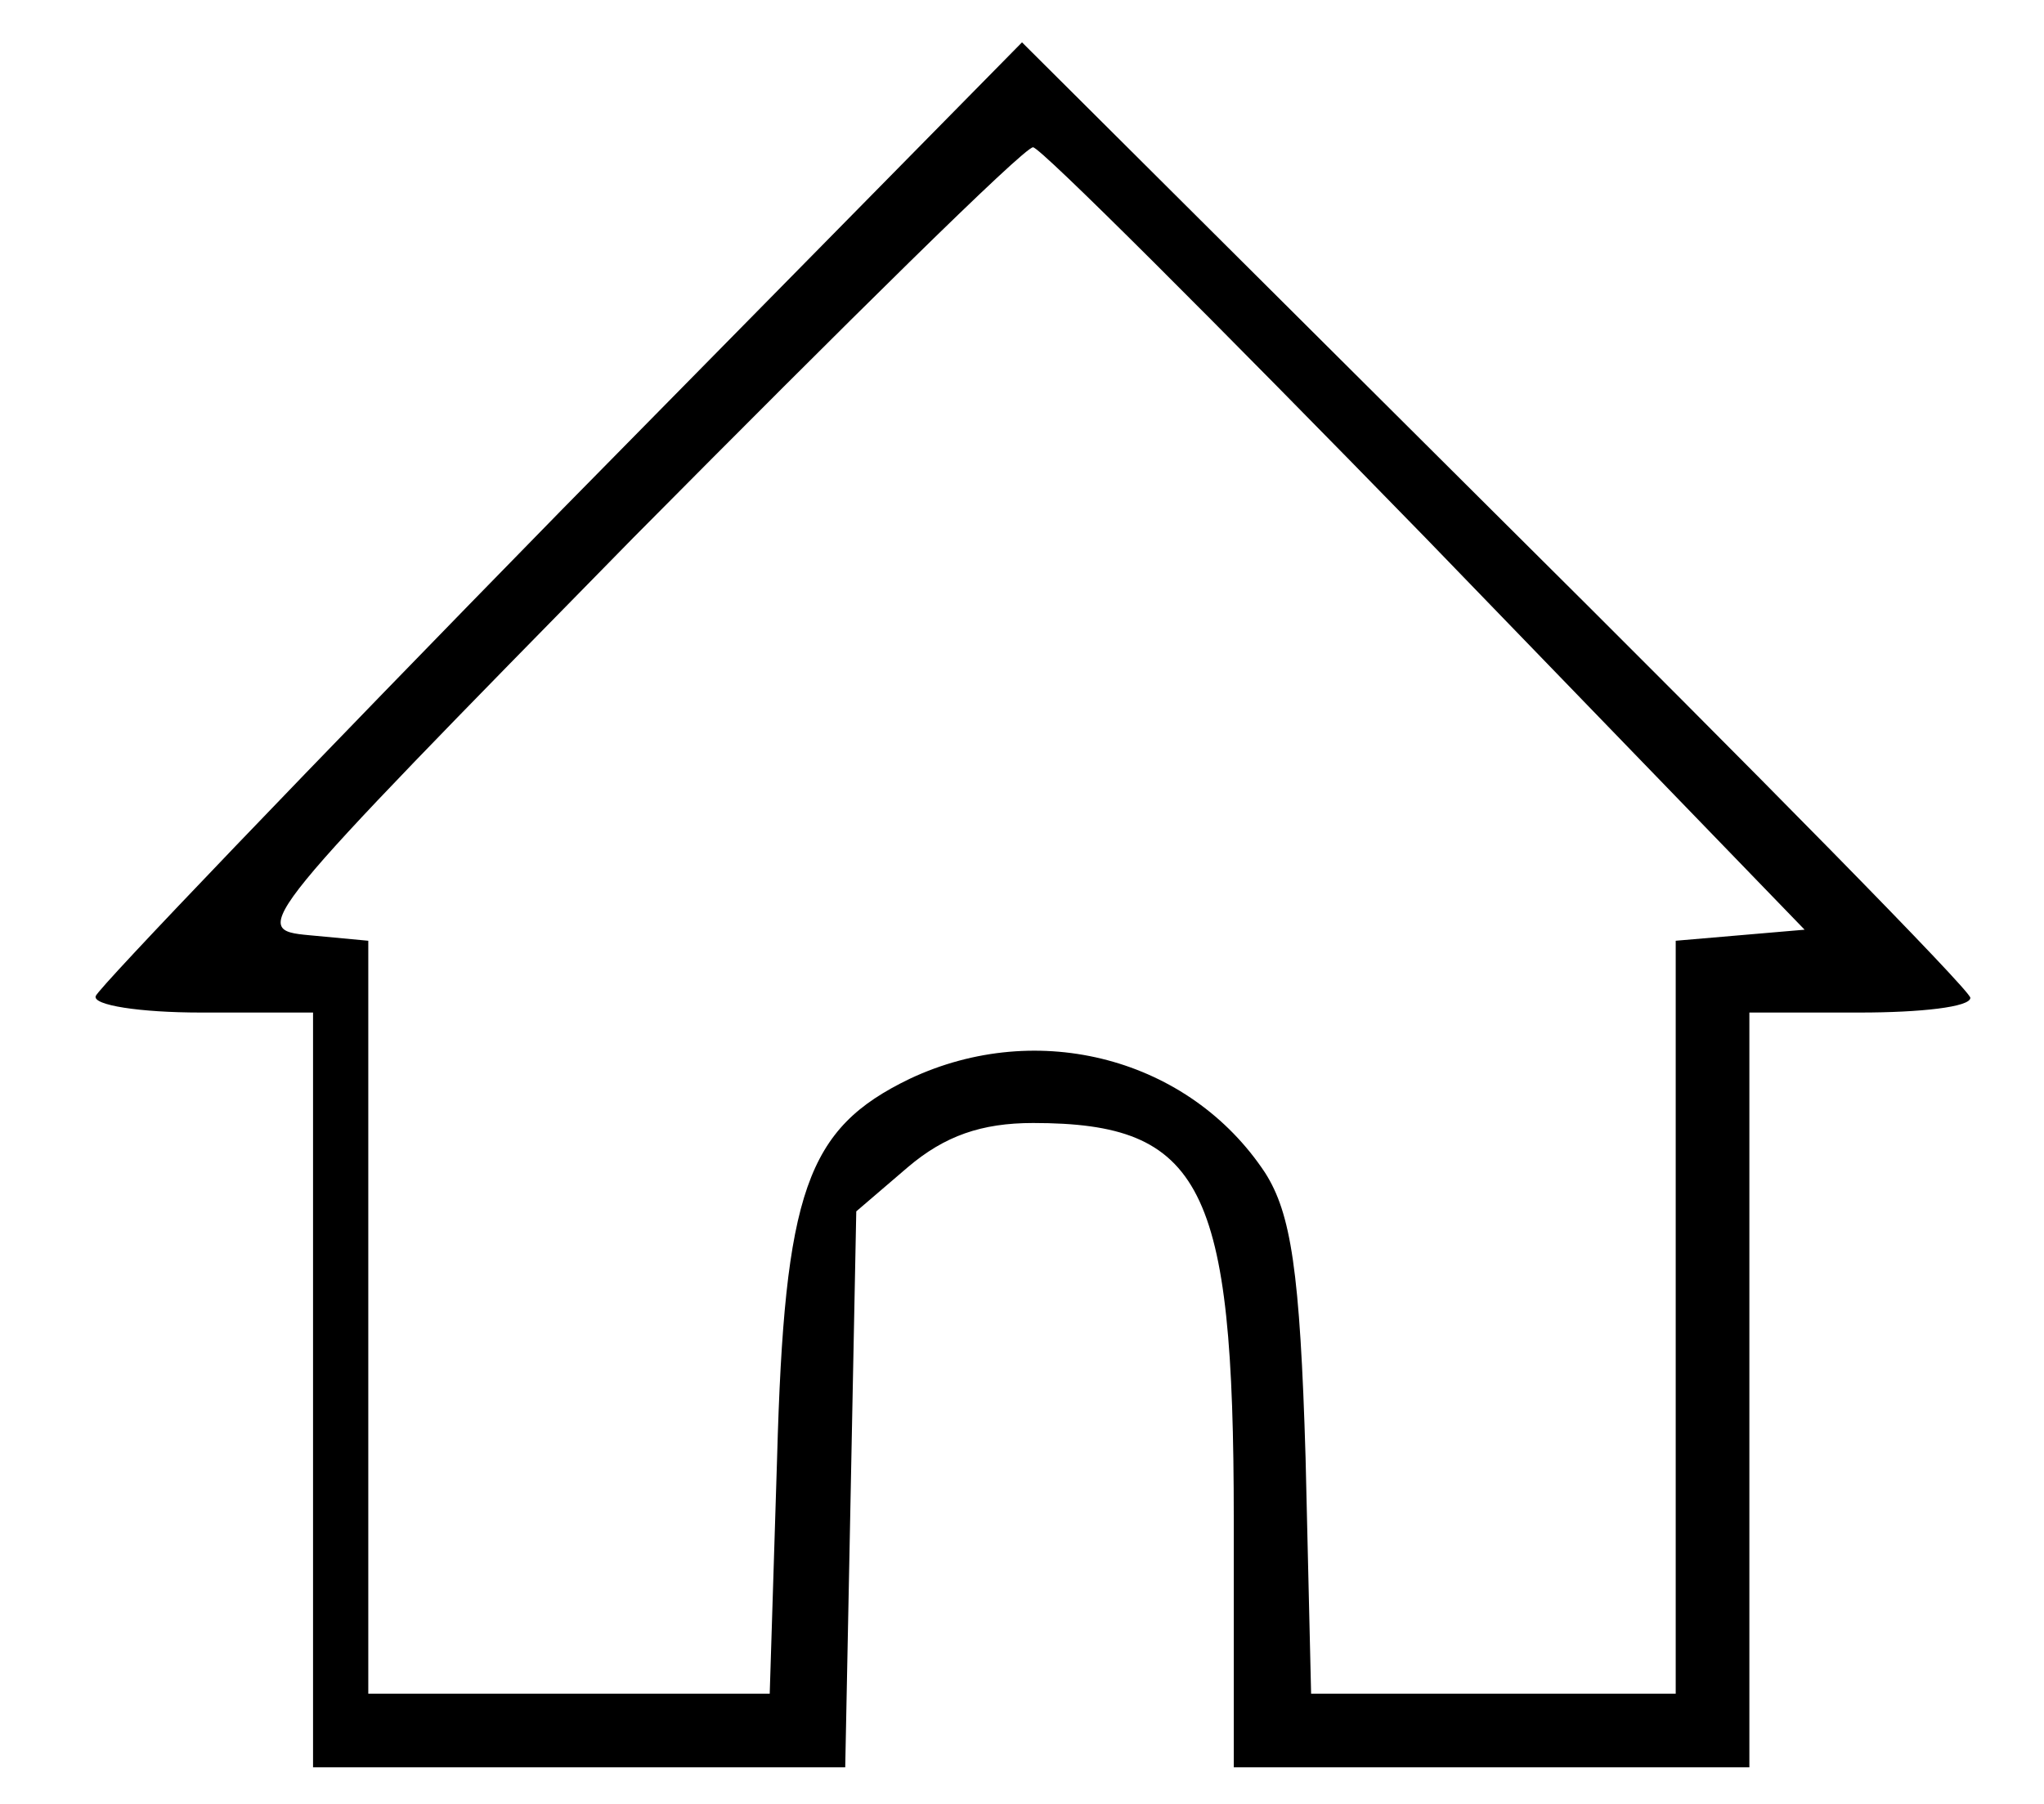 <?xml version="1.0" standalone="no"?>
<!DOCTYPE svg PUBLIC "-//W3C//DTD SVG 20010904//EN"
 "http://www.w3.org/TR/2001/REC-SVG-20010904/DTD/svg10.dtd">
<svg version="1.0" xmlns="http://www.w3.org/2000/svg"
 width="111pt" height="98pt" viewBox="0 0 111 98"
 preserveAspectRatio="xMidYMid meet">

<g transform="translate(0,98) scale(0.1,-0.1)"
fill="#000000" stroke="none">
<path d="M305 703 c-137 -140 -251 -259 -253 -264 -2 -5 24 -9 57 -9 l61 0 0
-205 0 -205 144 0 145 0 3 151 3 151 28 24 c20 17 40 24 68 24 92 0 109 -34
109 -215 l0 -135 140 0 140 0 0 205 0 205 60 0 c33 0 60 3 60 8 0 4 -116 122
-258 263 l-257 256 -250 -254z m469 -15 l206 -213 -35 -3 -35 -3 0 -205 0
-204 -99 0 -99 0 -3 128 c-3 102 -8 133 -22 155 -41 62 -123 84 -193 51 -56
-27 -68 -61 -72 -206 l-4 -128 -109 0 -109 0 0 204 0 205 -32 3 c-33 3 -30 6
176 216 115 116 212 212 217 212 4 0 100 -96 213 -212z"/>
</g>
</svg>
